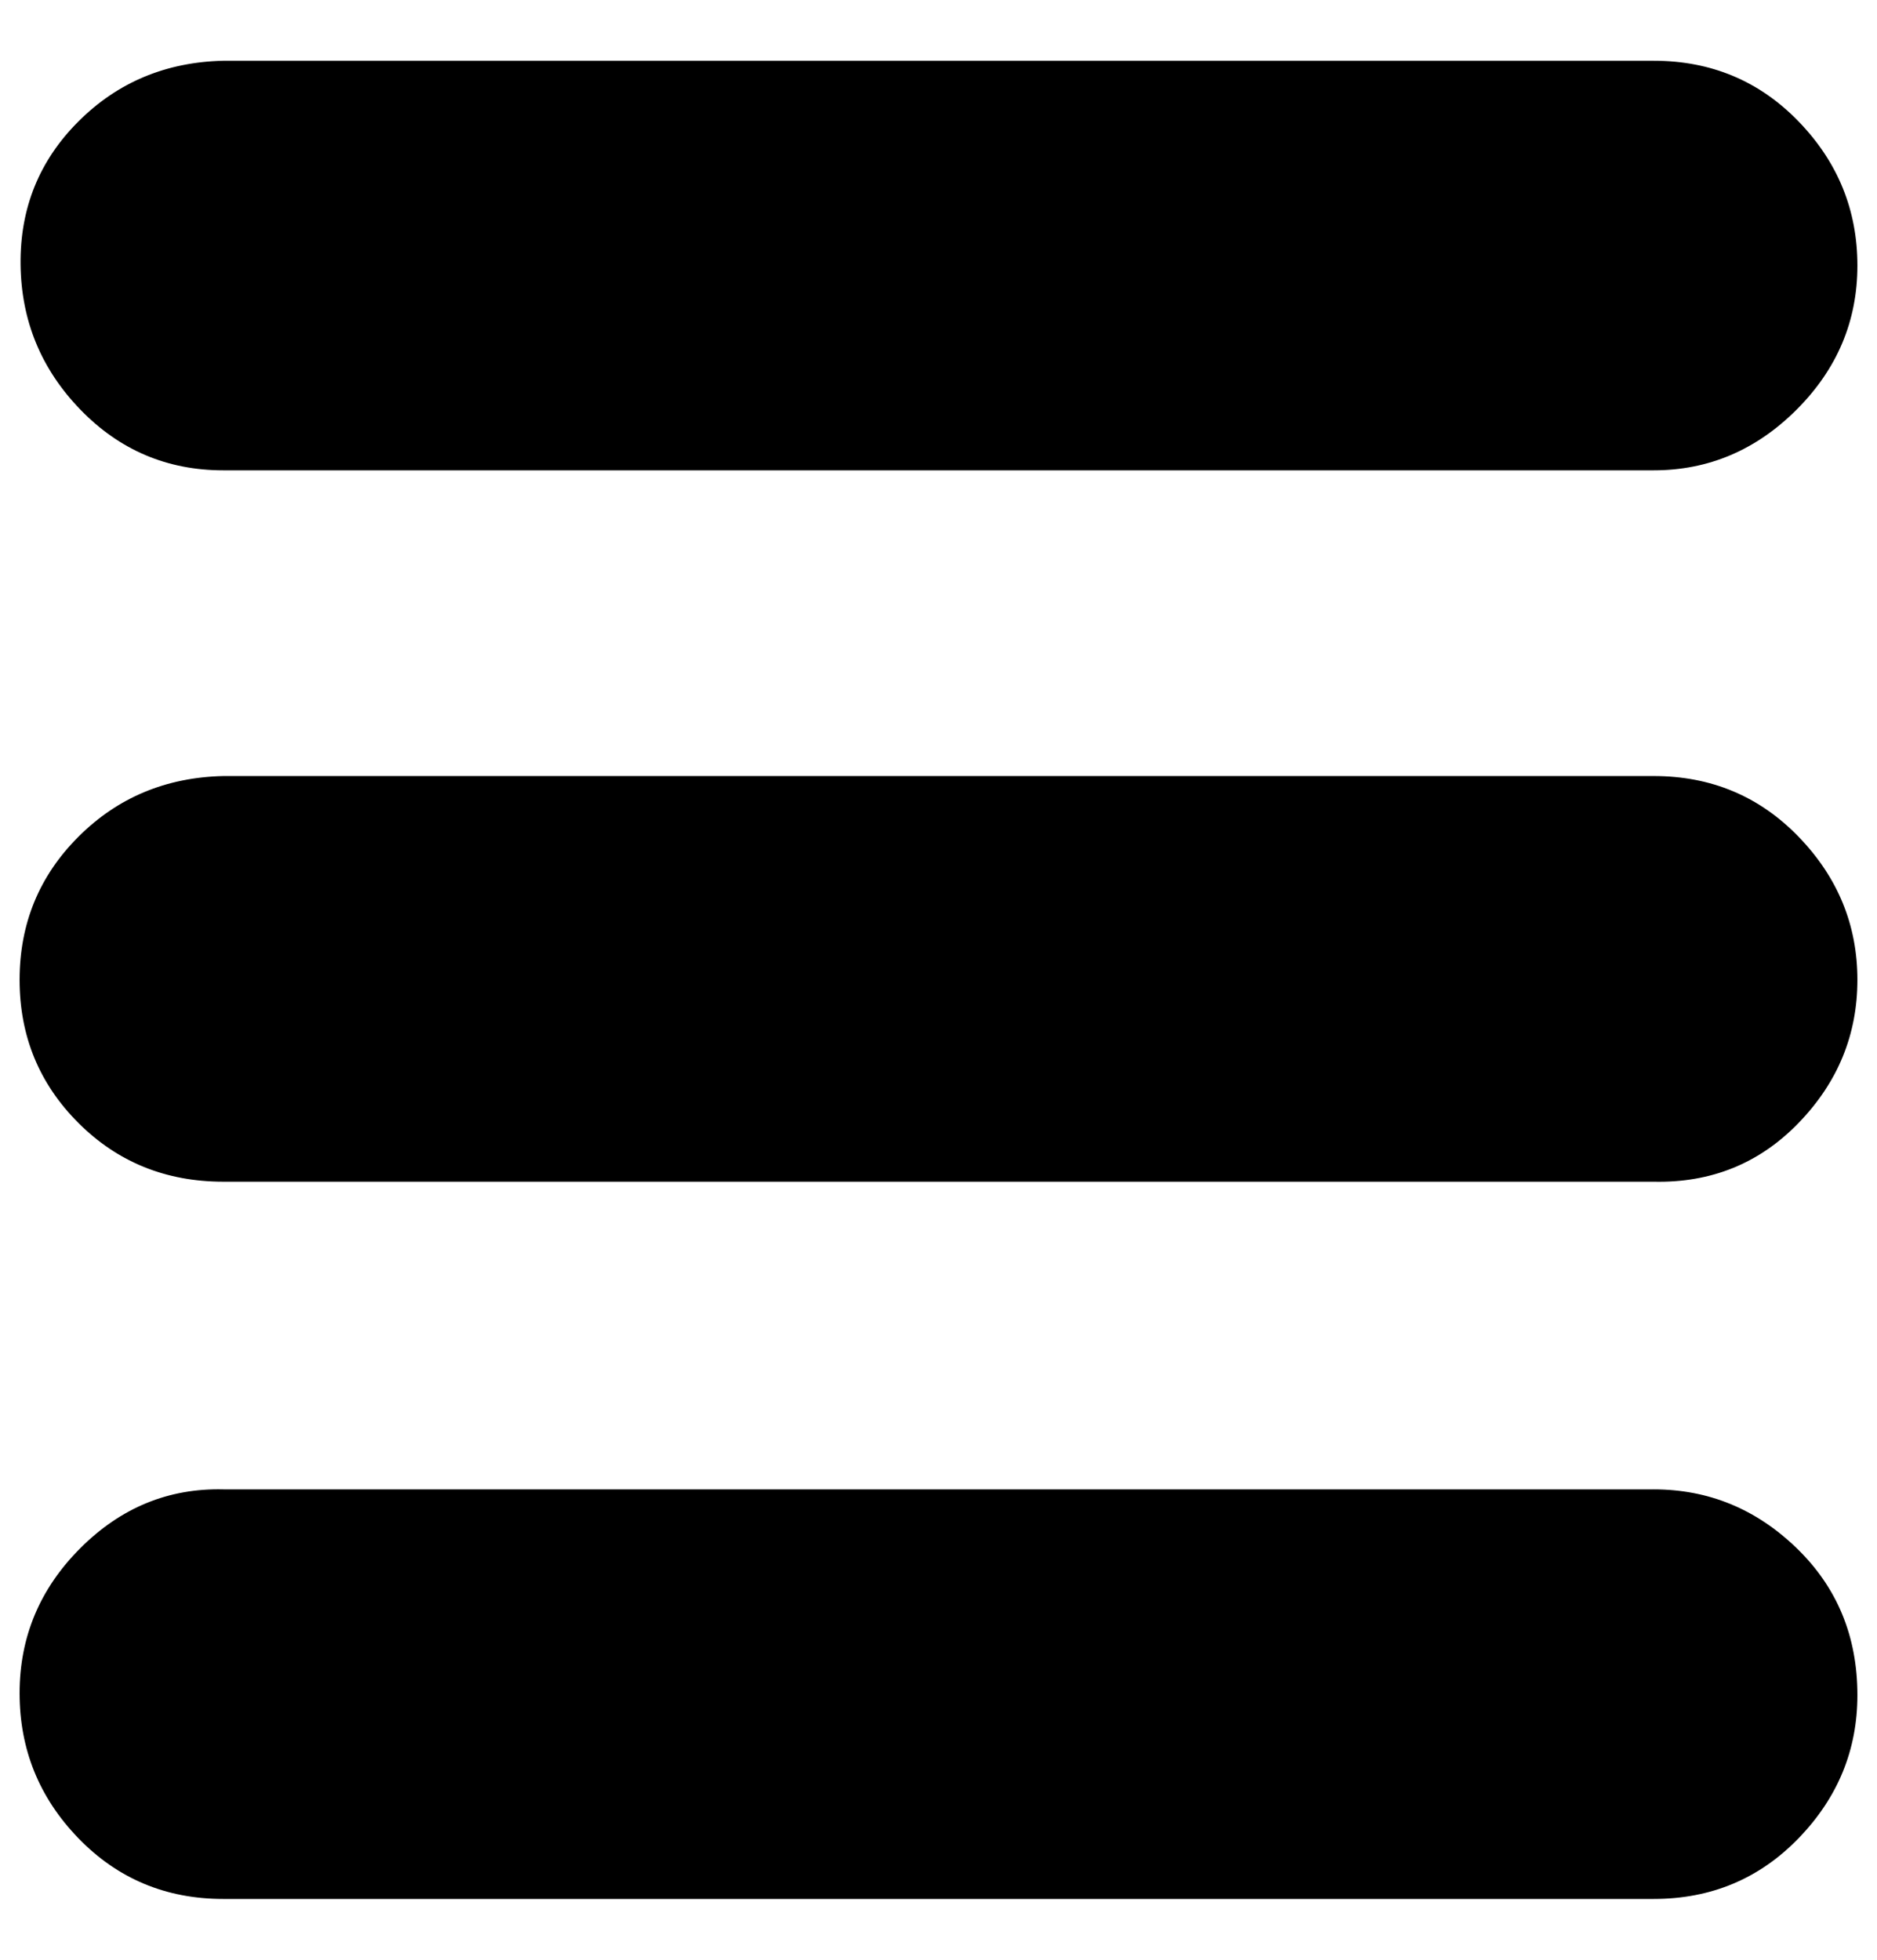 <svg xmlns="http://www.w3.org/2000/svg" viewBox="-10 0 958 1000"><path d="M834 760q42 0 73 30t31 75q0 42-30 73t-74 31H104q-44 0-74-31T0 864t31-74 73-30h730zm0-364q44 0 74 31t30 73-30 73-74 30H104q-44 0-74-30T0 500t30-73 74-31h730zm0-365q44 0 74 31t30 73.5-31 73.5-73 31H104q-43 0-73-31T.5 135 30 62t74-31h730z"/></svg>